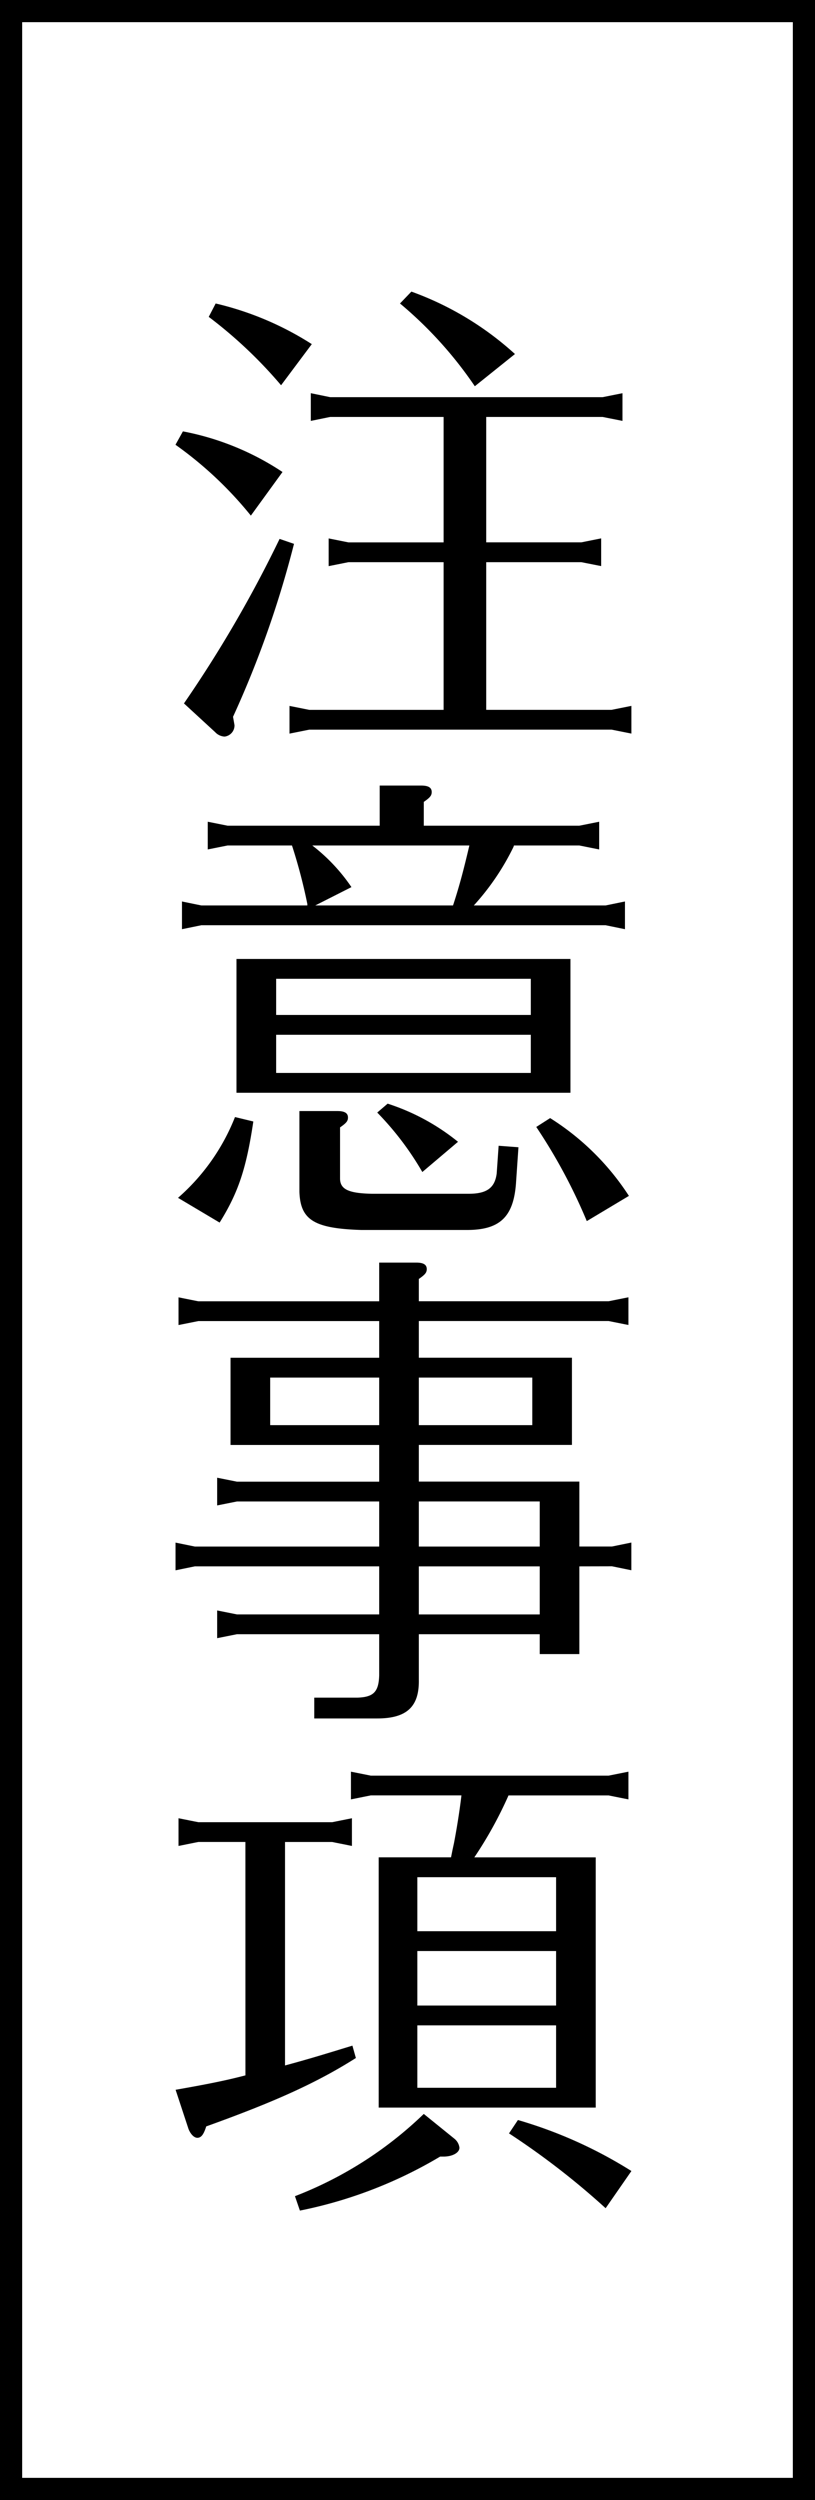 <svg xmlns="http://www.w3.org/2000/svg" width="73.522" height="225.507" viewBox="0 0 73.522 225.507">
  <g id="cap-tit-sp" transform="translate(-1.488 -1.49)">
    <path id="パス_3" data-name="パス 3" d="M53.753,142.781v7.912H50.178V148.9H39.271v4.112c.045,2.414-1.073,3.487-3.755,3.487H29.839v-1.877h3.889c1.475-.045,1.922-.537,1.967-2.012V148.9H22.866l-1.788.358v-2.5l1.788.357H35.695v-4.336H19.067l-1.744.358v-2.5l1.744.357H35.695v-4.067H22.866l-1.788.357v-2.5l1.788.358H35.695V131.83H22.285v-7.867h13.41v-3.308H19.38l-1.788.358v-2.5l1.788.358H35.695V115.38h3.352c.626,0,.939.179.939.582,0,.312-.134.491-.715.894v2.011h17.12l1.788-.358v2.5l-1.788-.358H39.271v3.308H53.083v7.867H39.271v3.308H53.753v5.855H56.7l1.743-.357v2.5l-1.743-.358Zm-18.058-17.03H25.861v4.291h9.834Zm13.812,4.291v-4.291H39.271v4.291Zm.671,6.884H39.271v4.067H50.178Zm0,5.855H39.271v4.336H50.178ZM29.392,67.307l-1.788.358v-2.5l1.788.358H41.506V52.2H32.924l-1.788.357v-2.5l1.788.358h8.582V39.1H31.27l-1.744.357v-2.5l1.744.358H55.854l1.788-.358v2.5L55.854,39.1H45.35V50.411h8.582l1.788-.358v2.5L53.932,52.2H45.35v13.32H56.659l1.788-.358v2.5l-1.788-.358Zm8.18-38.442L38.6,27.793a27.978,27.978,0,0,1,9.343,5.632L44.322,36.33A36.126,36.126,0,0,0,37.572,28.865ZM20.318,30.072l.626-1.207a27.867,27.867,0,0,1,8.672,3.666l-2.772,3.71A40.729,40.729,0,0,0,20.318,30.072Zm.984,81.7-3.755-2.234a18.851,18.851,0,0,0,5.14-7.287l1.654.4C23.715,106.855,23,109.045,21.3,111.771Zm33.122-.134a49.434,49.434,0,0,0-4.559-8.493l1.251-.8a23.13,23.13,0,0,1,7.107,7.018ZM22.643,66.949a1.014,1.014,0,0,1-.894.984,1.252,1.252,0,0,1-.85-.4l-2.816-2.593A111.924,111.924,0,0,0,26.71,50.1l1.3.447a91.456,91.456,0,0,1-5.5,15.6l.134.76ZM57.866,82.806v2.5l-1.743-.357H19.648l-1.744.357v-2.5l1.744.358h9.565V83.03a47.982,47.982,0,0,0-1.385-5.275H22.017l-1.788.358v-2.5l1.788.357H35.74v-3.62h3.754c.626,0,.939.178.939.581,0,.313-.134.491-.715.894v2.145H53.753l1.788-.357v2.5l-1.788-.358h-5.9l-.045.134a22.331,22.331,0,0,1-3.576,5.275H56.123ZM29.66,77.755a16.237,16.237,0,0,1,3.532,3.755l-3.263,1.654H42.355l.045-.134c.536-1.654.894-2.995,1.43-5.275ZM22.821,87.991H52.949V100.06H22.821ZM26.4,98.272H49.373V94.83H26.4Zm0-5.23H49.373V89.779H26.4Zm10.058,8a19.643,19.643,0,0,1,6.347,3.441l-3.218,2.727a26.952,26.952,0,0,0-4.068-5.364Zm9.834,6.347.178-2.548,1.788.134-.223,3.263c-.224,3.04-1.475,4.2-4.425,4.2H34.086c-4.247-.134-5.5-.894-5.588-3.442v-7.286H31.94c.626,0,.939.179.939.581,0,.313-.134.492-.715.894v4.6c0,.984.76,1.341,2.86,1.386h8.717C45.4,109.179,46.11,108.643,46.289,107.391ZM24.118,48a34.073,34.073,0,0,0-6.8-6.392l.671-1.207a24.5,24.5,0,0,1,8.984,3.665ZM23.626,167.64H19.38L17.592,168v-2.5l1.788.358H31.448l1.788-.358V168l-1.788-.358H27.2V187.8c2.146-.581,3.308-.939,6.079-1.788l.313,1.117c-3.531,2.235-7.286,3.934-13.5,6.169-.224.715-.447,1.028-.8,1.028-.313,0-.626-.358-.8-.8l-1.163-3.532c3.308-.581,4.739-.894,6.3-1.3Zm18.863,26.775a1.24,1.24,0,0,1,.447.805c0,.447-.626.8-1.43.8h-.313a40.046,40.046,0,0,1-12.65,4.872l-.447-1.3a34.7,34.7,0,0,0,11.622-7.42ZM33.147,163.8v-2.5l1.788.358H56.391l1.788-.358v2.5l-1.788-.357h-9.03a36.275,36.275,0,0,1-3.084,5.587H55.229V191.6H35.65V169.026h6.526l.134-.67.135-.626c.223-1.162.491-2.771.67-4.291h-8.18Zm5.99,26.015H51.653v-5.632H39.137Zm0-7.42H51.653v-4.917H39.137Zm0-11.577v4.872H51.653v-4.872Zm19.31,26.507-2.324,3.352a69.134,69.134,0,0,0-8.717-6.749l.805-1.207A40.264,40.264,0,0,1,58.447,197.321Z" fill-rule="evenodd"/>
    <path id="パス_4" data-name="パス 4" d="M74.01,2.49V226H2.488V2.49Z" fill="none" stroke="#000" stroke-width="2" fill-rule="evenodd"/>
  </g>
</svg>
